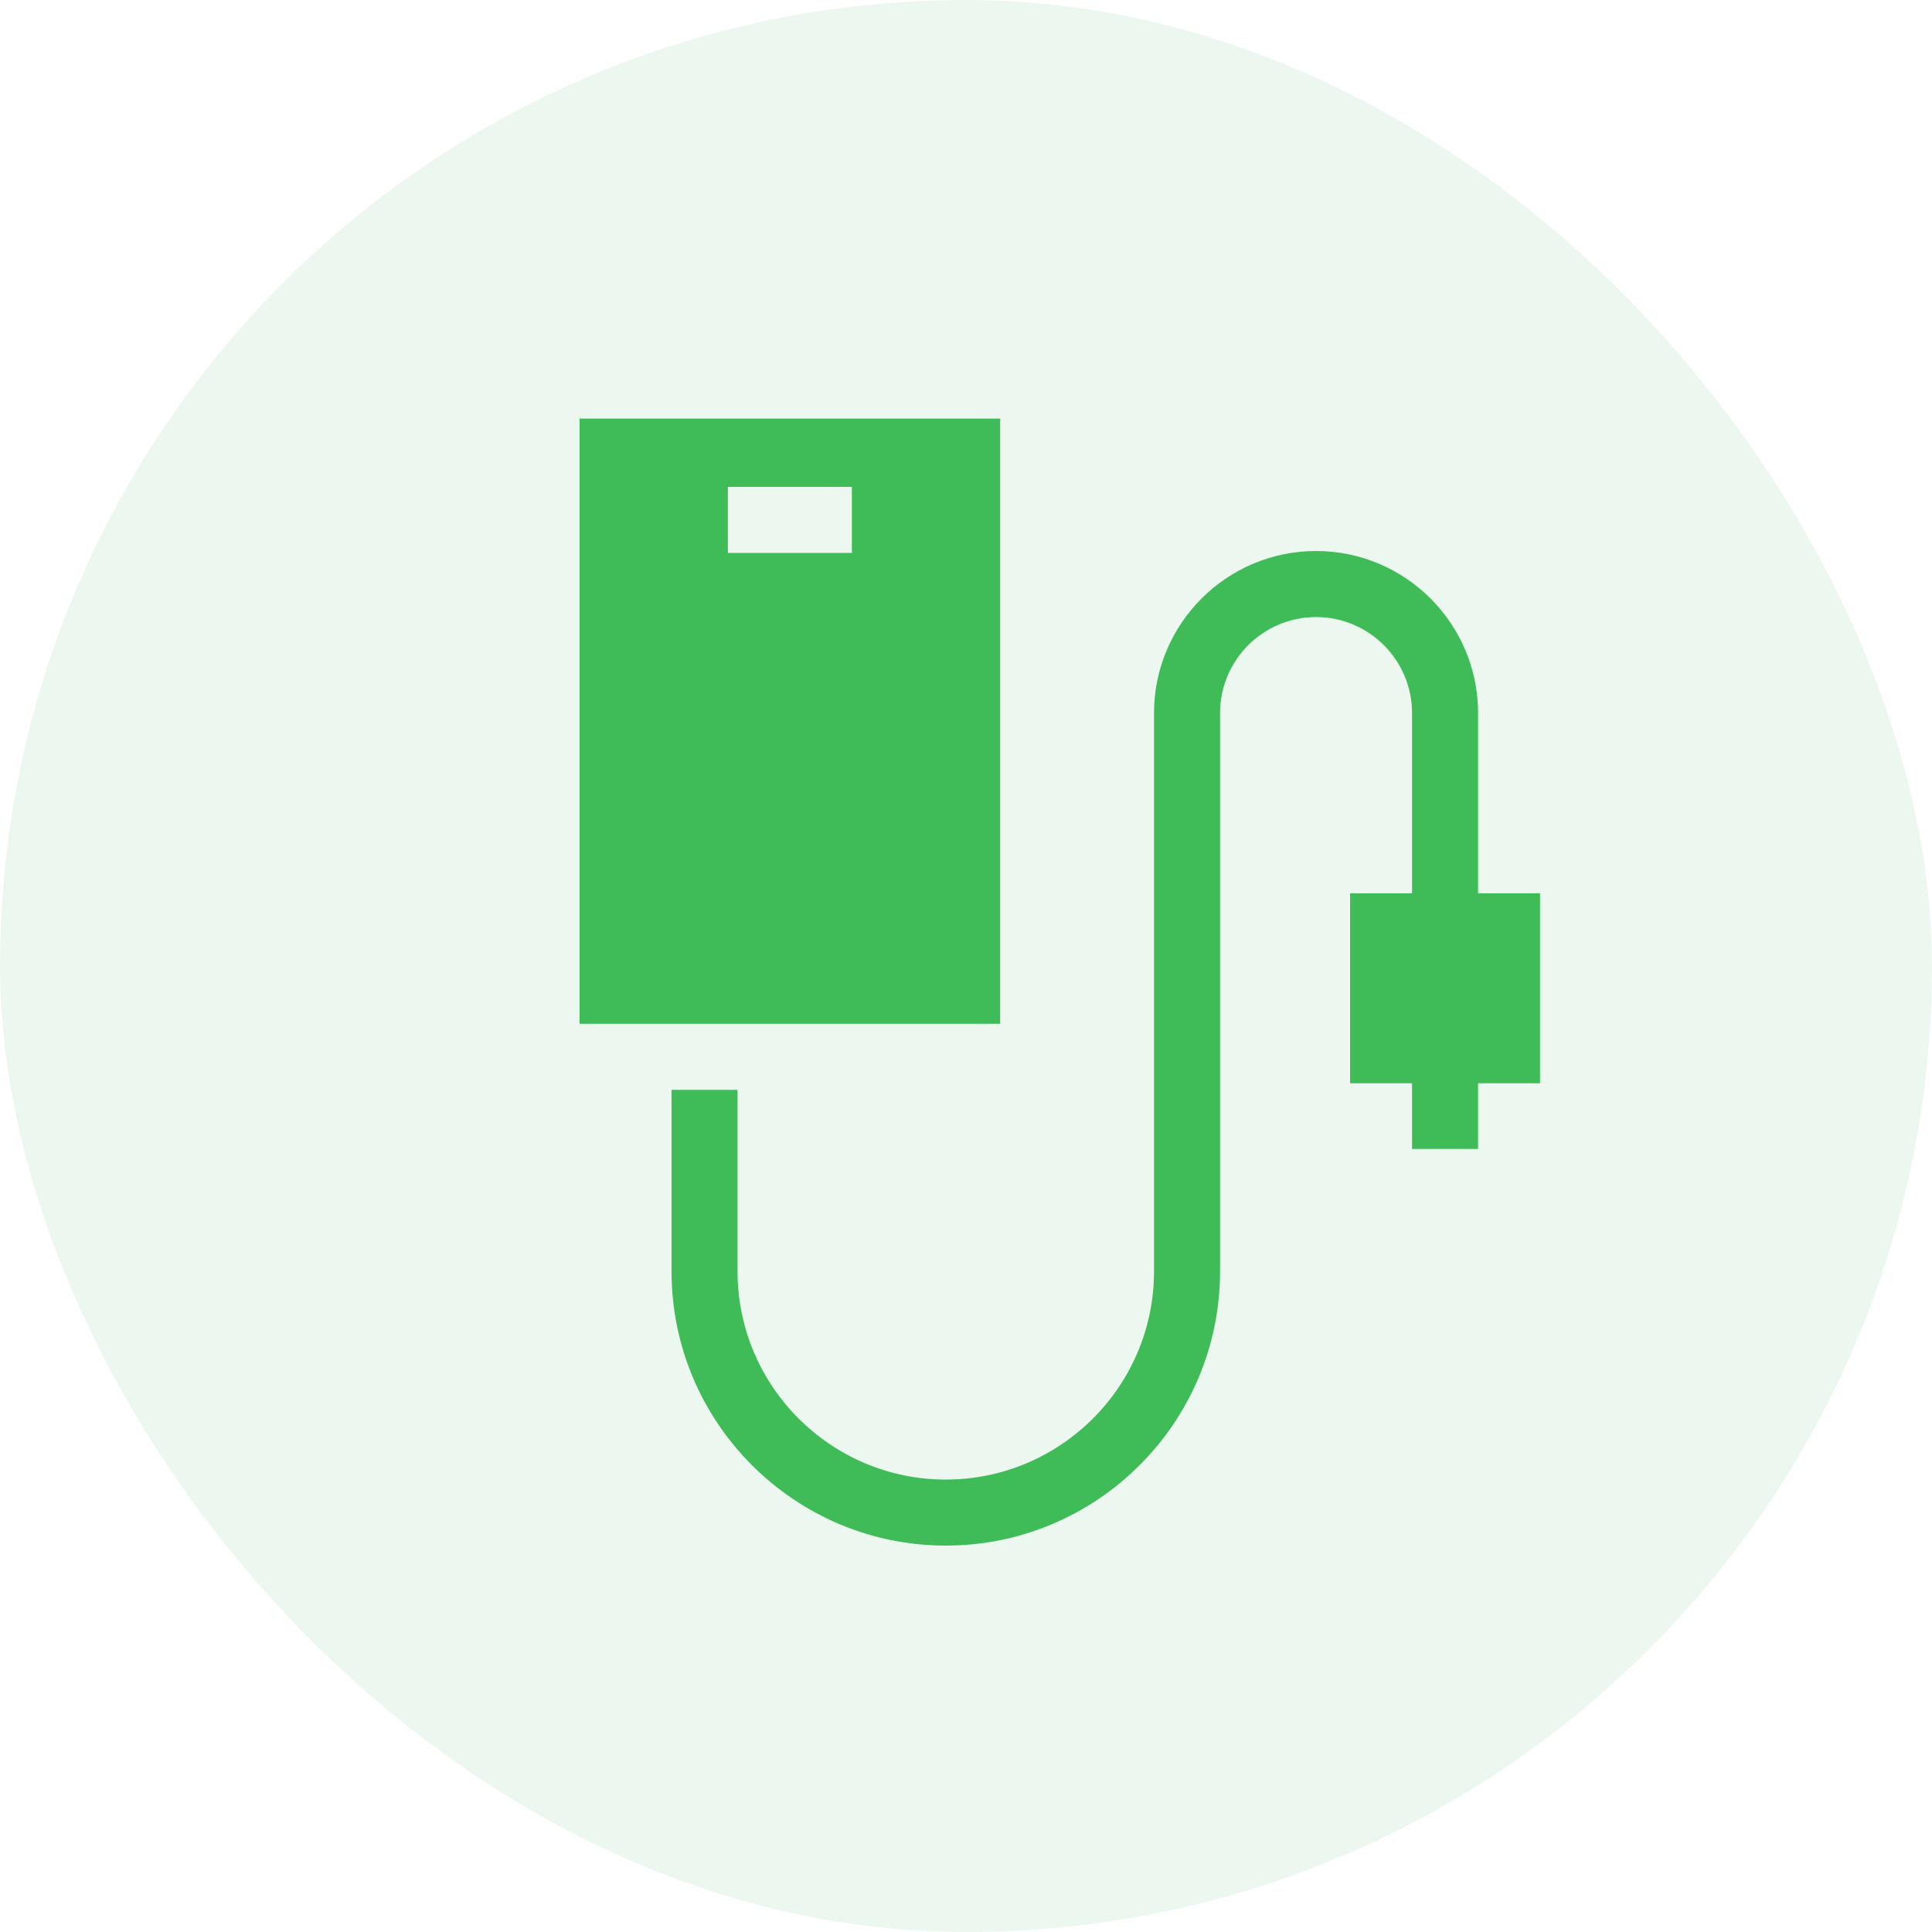 <svg width="60" height="60" viewBox="0 0 60 60" fill="none" xmlns="http://www.w3.org/2000/svg">
    <g opacity="0.1">
    <rect width="60" height="60" rx="30" fill="#3FBC58"/>
    </g>
    <path d="M31.061 31.795V13H18V31.795H31.061ZM22.605 15.121H26.456V17.172H22.605V15.121Z" fill="#3FBC58"/>
    <path d="M47.827 27.742H45.903V22.144C45.903 19.37 43.645 17.112 40.871 17.112C38.096 17.112 35.839 19.37 35.839 22.144V39.483C35.839 43.048 32.938 45.949 29.372 45.949C25.806 45.949 22.905 43.048 22.905 39.483V33.846H20.855V39.483C20.855 44.179 24.675 48 29.372 48C34.069 48 37.89 44.179 37.89 39.483V22.144C37.89 20.5 39.227 19.163 40.871 19.163C42.514 19.163 43.852 20.5 43.852 22.144V27.742H41.928V33.642H43.852V35.682H45.903V33.642H47.827V27.742H47.827Z" fill="#3FBC58"/>
    </svg>
    